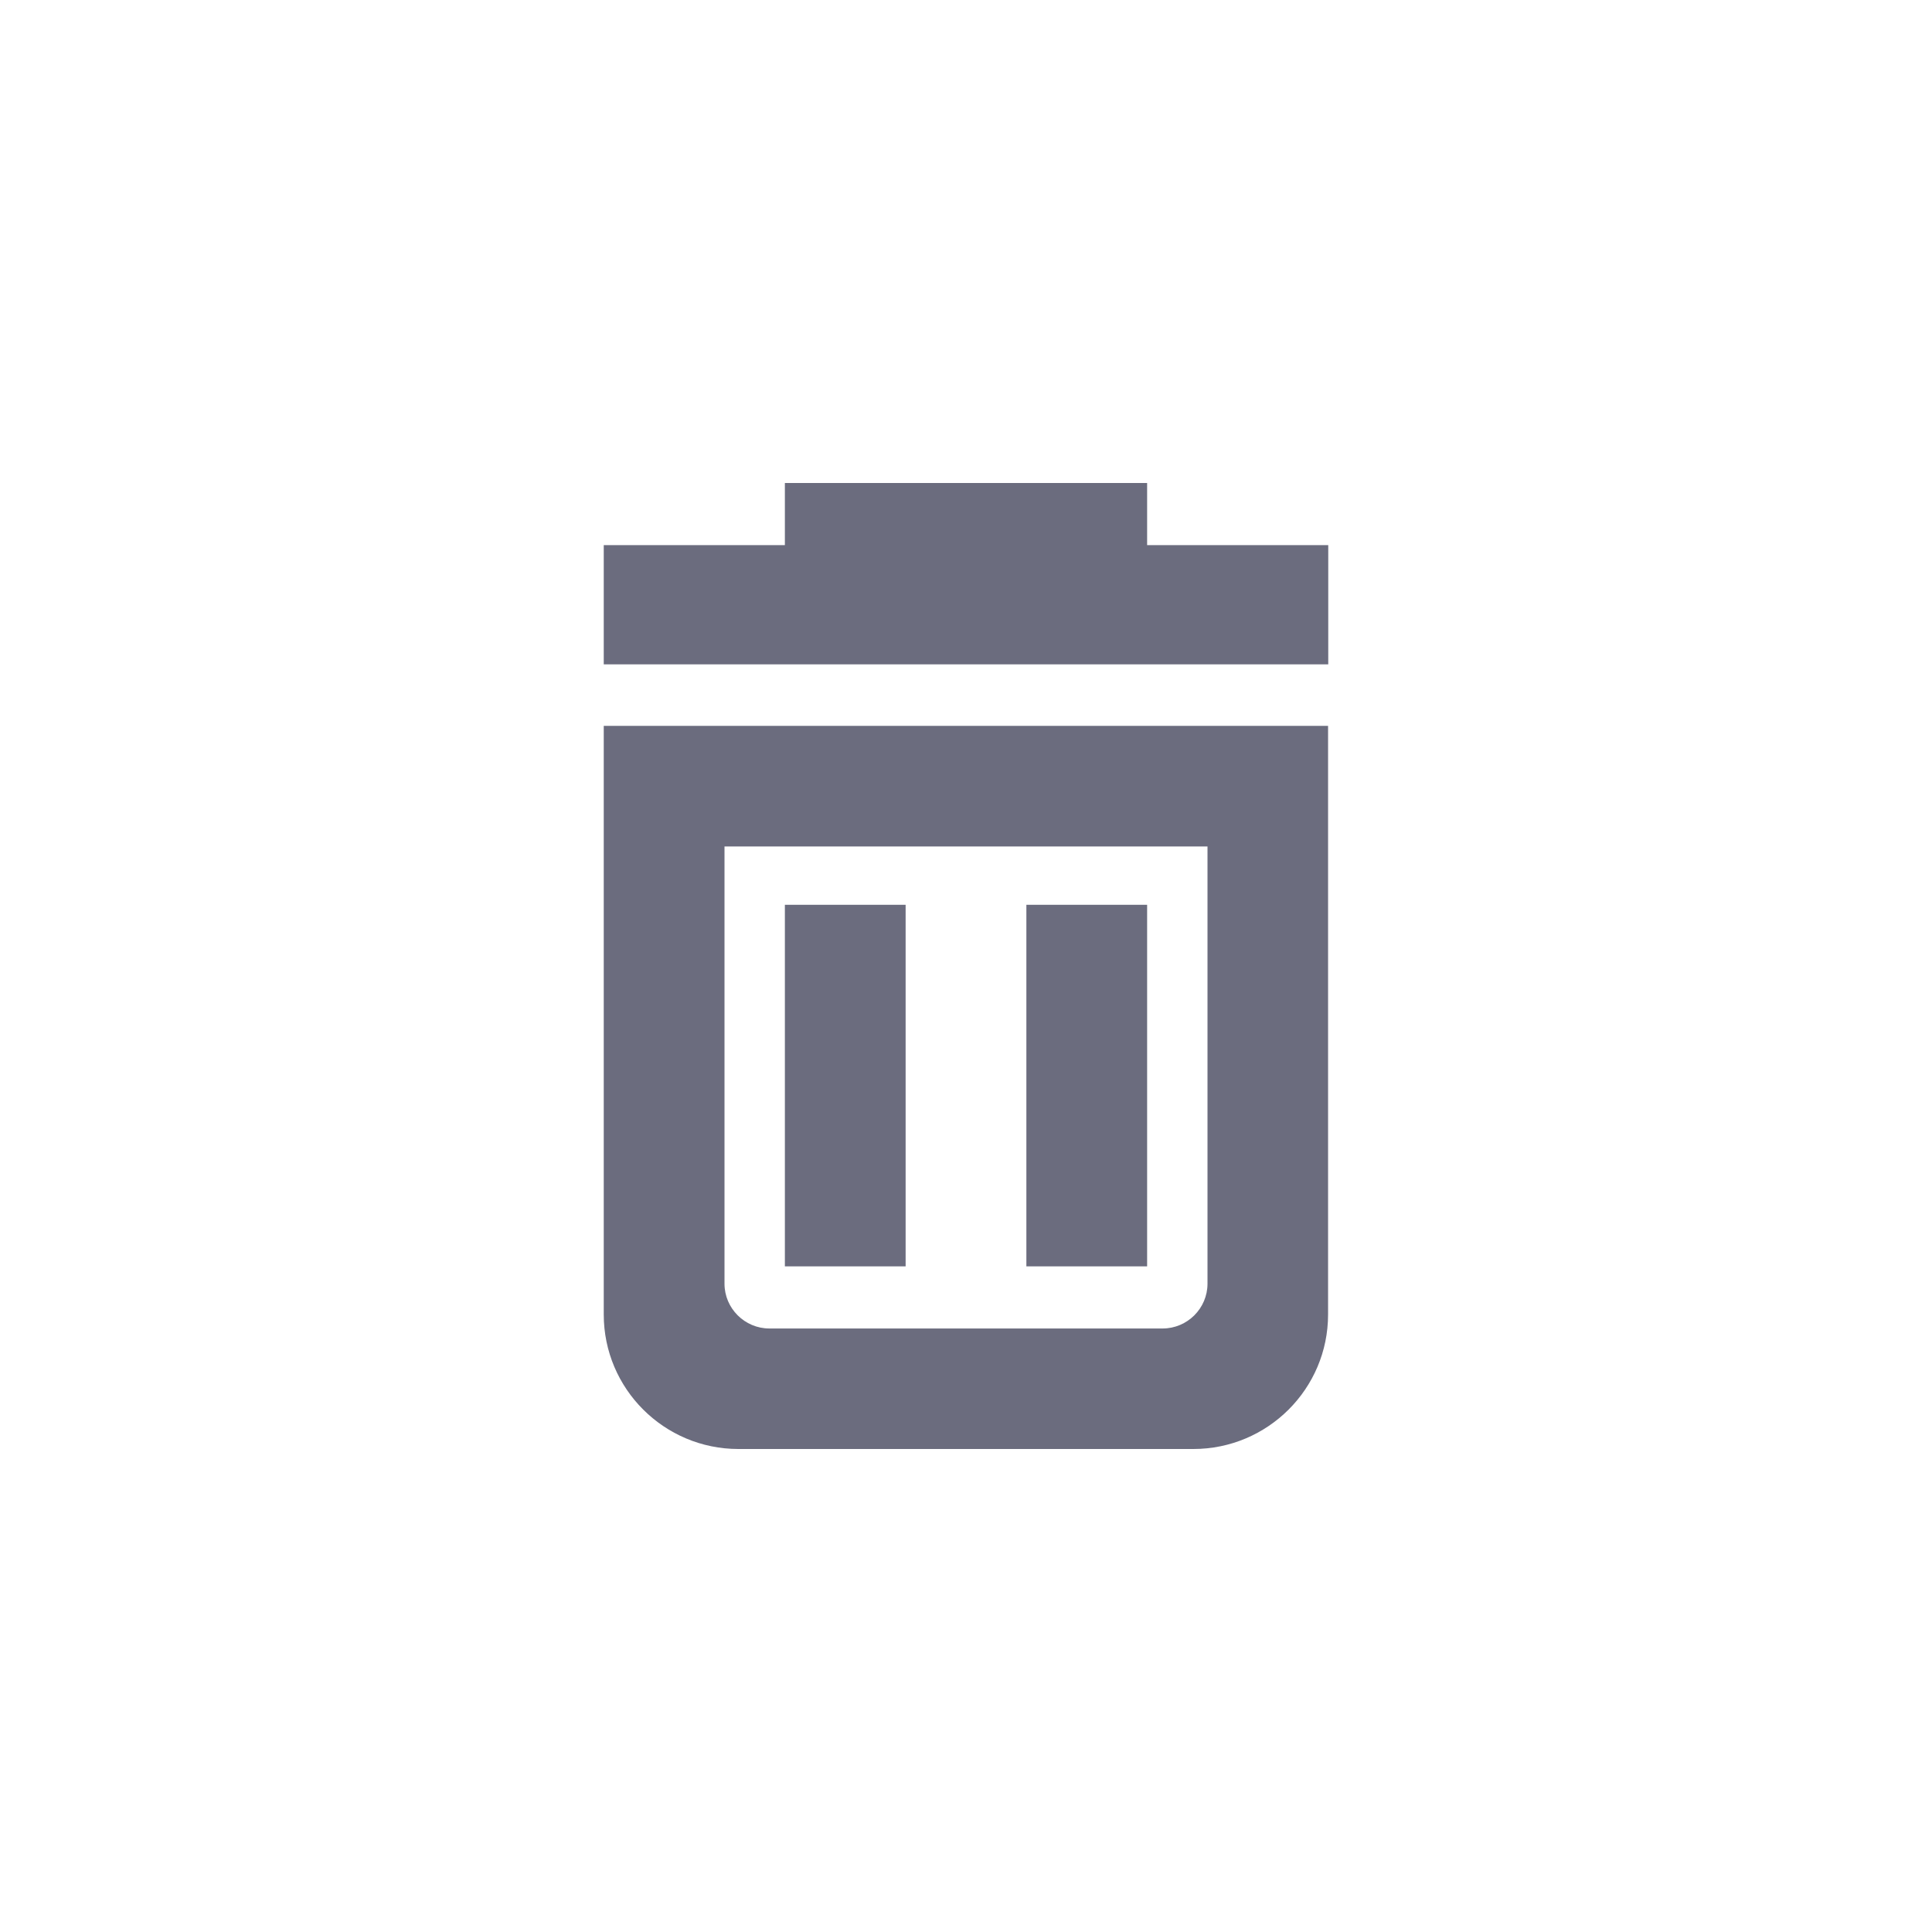 <svg width="32" height="32" viewBox="0 0 32 32" fill="none" xmlns="http://www.w3.org/2000/svg">
<path fill-rule="evenodd" clip-rule="evenodd" d="M19 8V9.029H22V11.004H10V9.029H13V8H19ZM10 21.773C10 23.002 11 24 12.231 24H19.766C20.997 24 21.997 23.002 21.997 21.773V12.023H10V21.773ZM12 14.02H20V21.262C20 21.67 19.666 22.004 19.256 22.004H12.744C12.334 22.004 12 21.67 12 21.262V14.02ZM17 14.986H19V20.975H17V14.986ZM15 14.986H13V20.975H15V14.986Z" fill="#6B6C7E"/>
</svg>
